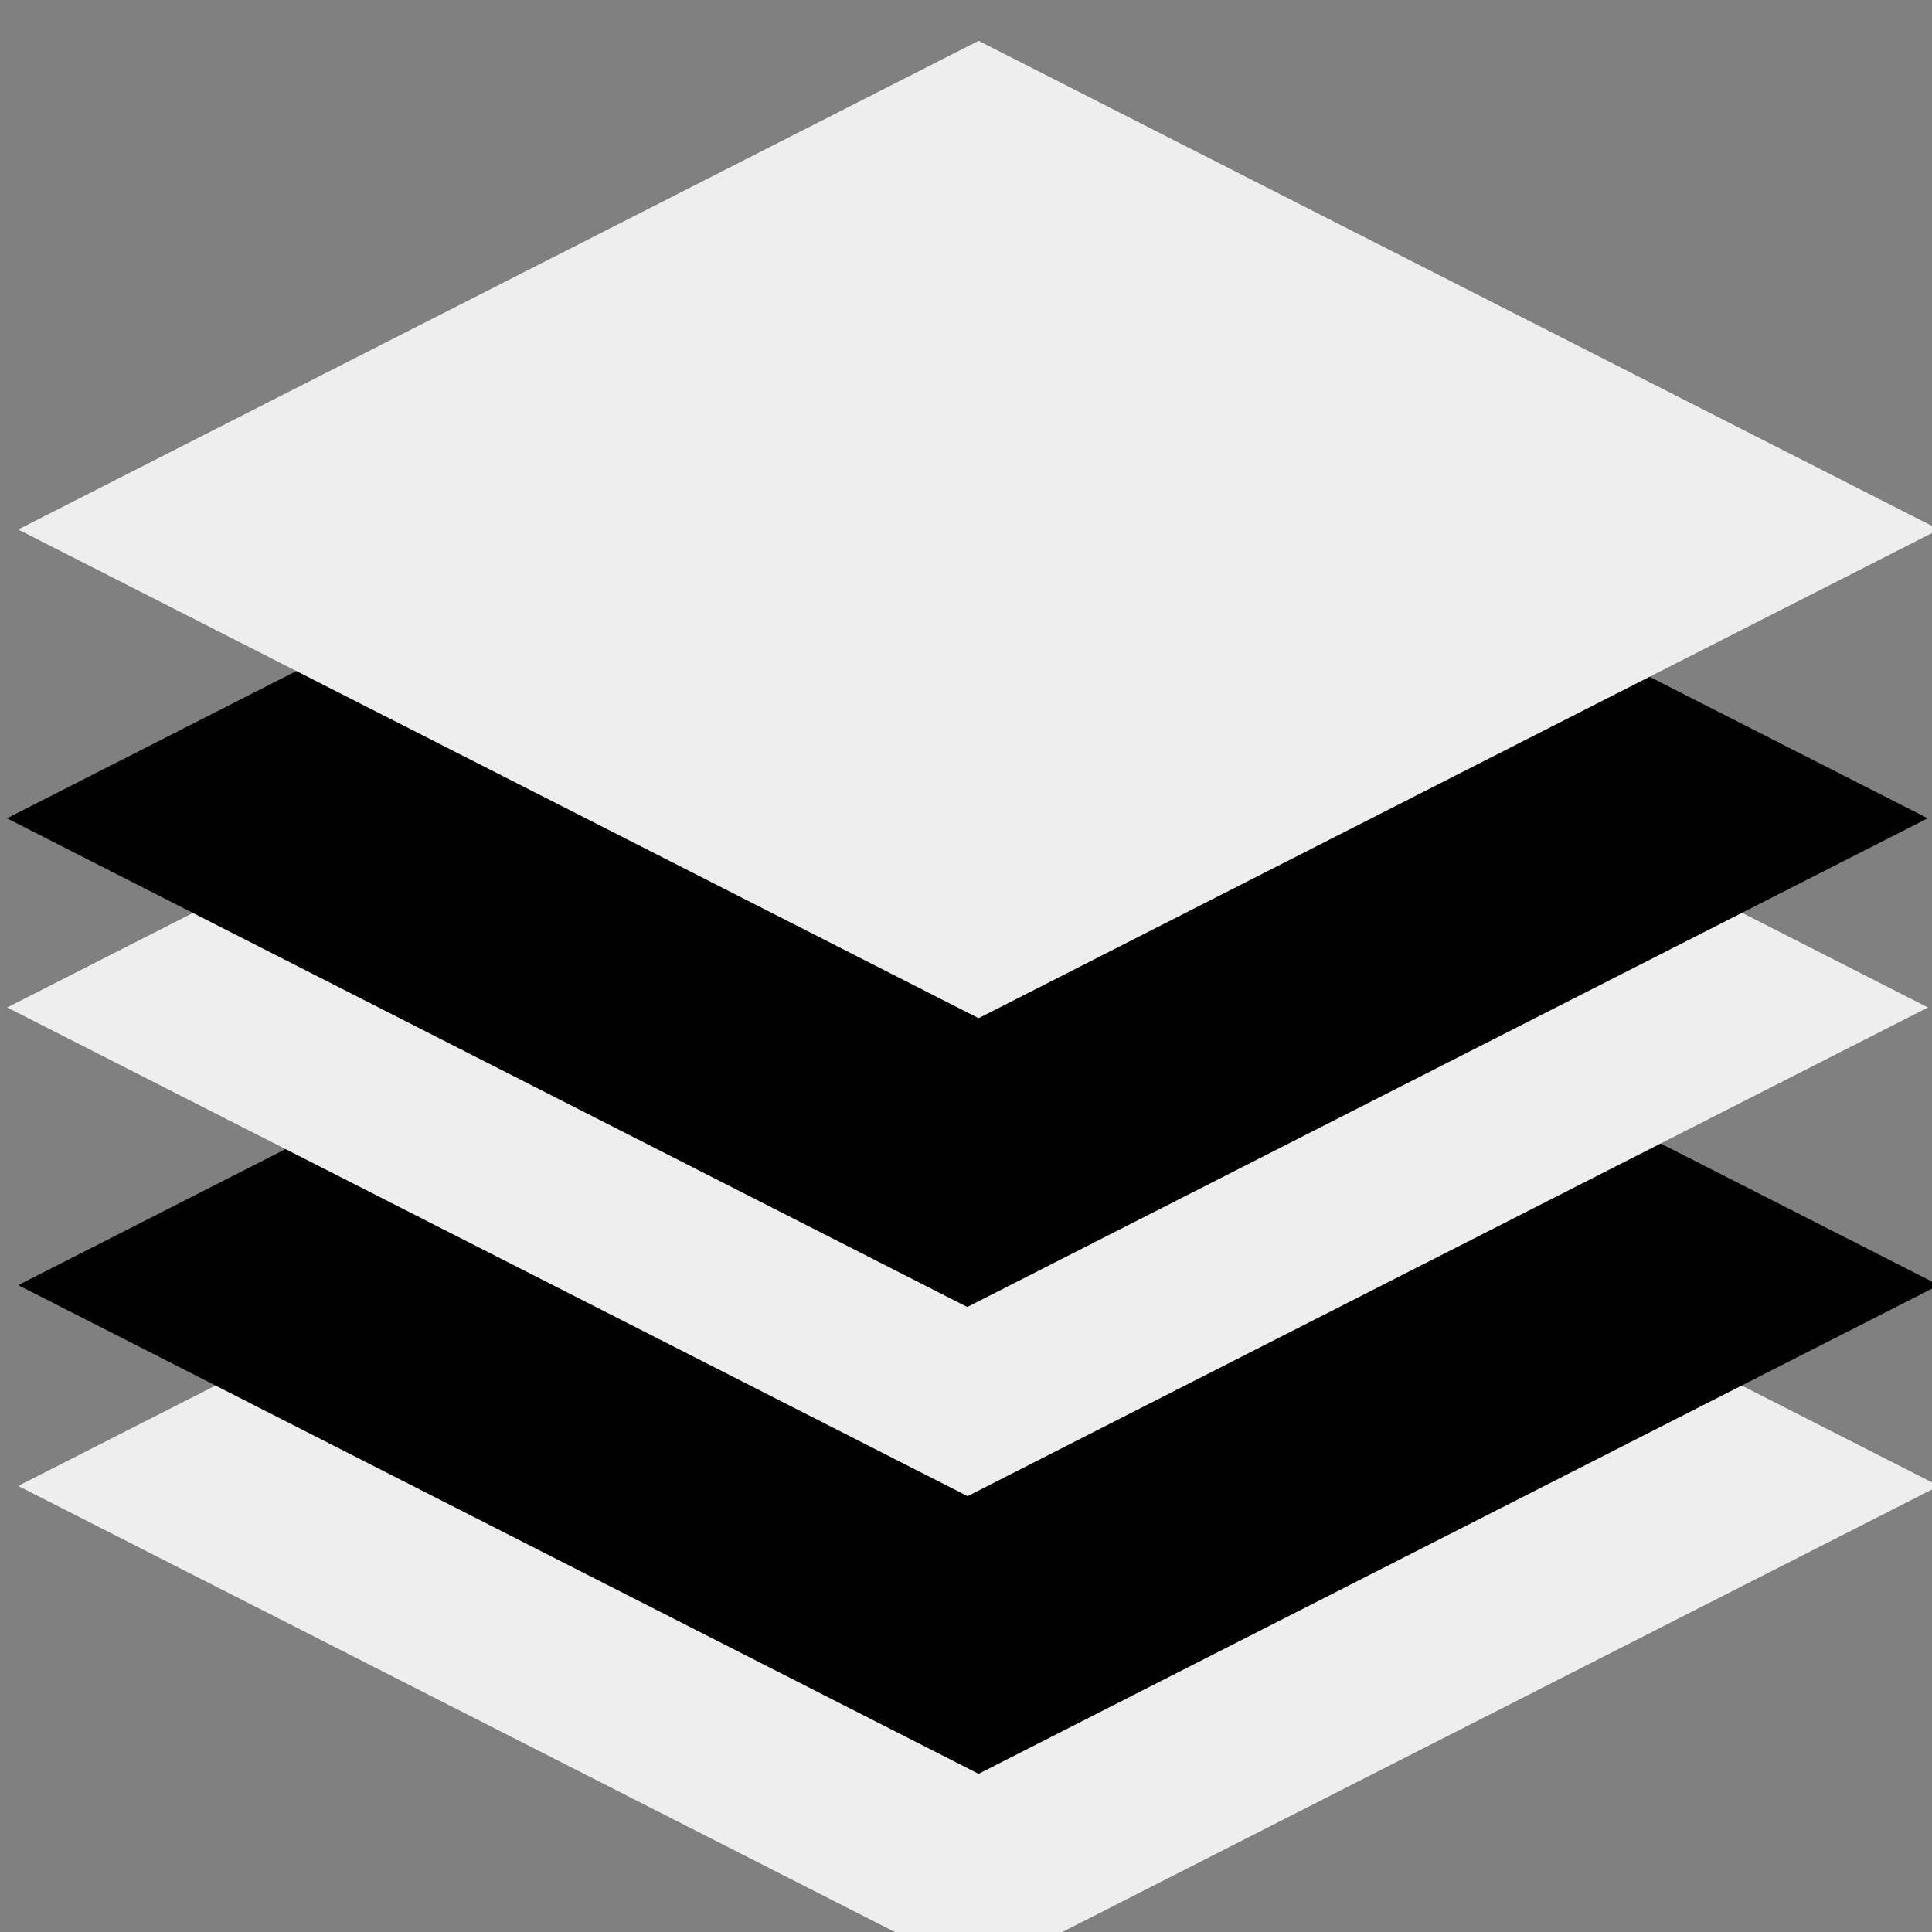 <?xml version="1.0" encoding="UTF-8" standalone="no"?>
<!-- Created with Inkscape (http://www.inkscape.org/) -->

<svg
   xmlns:dc="http://purl.org/dc/elements/1.1/"
   xmlns:cc="http://creativecommons.org/ns#"
   xmlns:rdf="http://www.w3.org/1999/02/22-rdf-syntax-ns#"
   xmlns:svg="http://www.w3.org/2000/svg"
   xmlns="http://www.w3.org/2000/svg"
   xmlns:sodipodi="http://sodipodi.sourceforge.net/DTD/sodipodi-0.dtd"
   xmlns:inkscape="http://www.inkscape.org/namespaces/inkscape"
   width="20"
   height="20"
   id="svg4164"
   version="1.1"
   inkscape:version="0.47 r22583"
   sodipodi:docname="layers.svg">
  <rect width="100%" height="100%" fill="#808080" stroke="none"/>
  <defs
     id="defs4166">
    <inkscape:perspective
       sodipodi:type="inkscape:persp3d"
       inkscape:vp_x="0 : 526.18109 : 1"
       inkscape:vp_y="0 : 1000 : 0"
       inkscape:vp_z="744.09448 : 526.18109 : 1"
       inkscape:persp3d-origin="372.04724 : 350.78739 : 1"
       id="perspective4172" />
    <inkscape:perspective
       id="perspective4154"
       inkscape:persp3d-origin="0.5 : 0.33333333 : 1"
       inkscape:vp_z="1 : 0.5 : 1"
       inkscape:vp_y="0 : 1000 : 0"
       inkscape:vp_x="0 : 0.5 : 1"
       sodipodi:type="inkscape:persp3d" />
  </defs>
  <sodipodi:namedview
     id="base"
     pagecolor="#ffffff"
     bordercolor="#666666"
     borderopacity="1.0"
     inkscape:pageopacity="0.0"
     inkscape:pageshadow="2"
     inkscape:zoom="3.959798"
     inkscape:cx="35.855832"
     inkscape:cy="-8.2172287"
     inkscape:document-units="px"
     inkscape:current-layer="layer1"
     showgrid="false"
     inkscape:window-width="1646"
     inkscape:window-height="1023"
     inkscape:window-x="34"
     inkscape:window-y="0"
     inkscape:window-maximized="1" />
  <g
     inkscape:label="Layer 1"
     inkscape:groupmode="layer"
     id="layer1"
     transform="translate(-288.873,-341.132)">
    <g
       id="g7980"
       transform="matrix(1.186,0,0,1.118,-733.313,-117.741)"
       inkscape:export-filename="/mnt/data1/www/ccloud/www/img/layers.png"
       inkscape:export-xdpi="103.39159"
       inkscape:export-ydpi="103.39159">
      <rect
         transform="matrix(0.88,-0.475,0.88,0.475,0,0)"
         y="936.319"
         x="43.267"
         height="9.526"
         width="9.526"
         id="rect27812"
         style="color:#000000;fill:#eeeeee;fill-opacity:1;fill-rule:nonzero;stroke:none;stroke-width:1;marker:none;visibility:visible;display:inline;overflow:visible;enable-background:accumulate" />
      <rect
         style="color:#000000;fill:#000000;fill-opacity:1;fill-rule:nonzero;stroke:none;stroke-width:1;marker:none;visibility:visible;display:inline;overflow:visible;enable-background:accumulate"
         id="rect27814"
         width="9.526"
         height="9.526"
         x="45.224"
         y="934.362"
         transform="matrix(0.88,-0.475,0.88,0.475,0,0)" />
      <rect
         style="color:#000000;fill:#eeeeee;fill-opacity:1;fill-rule:nonzero;stroke:none;stroke-width:1;marker:none;visibility:visible;display:inline;overflow:visible;enable-background:accumulate"
         id="rect27810"
         width="9.526"
         height="9.526"
         x="47.876"
         y="931.601"
         transform="matrix(0.88,-0.475,0.88,0.475,0,0)" />
      <rect
         transform="matrix(0.88,-0.475,0.88,0.475,0,0)"
         y="929.756"
         x="49.718"
         height="9.526"
         width="9.526"
         id="rect27816"
         style="color:#000000;fill:#000000;fill-opacity:1;fill-rule:nonzero;stroke:none;stroke-width:1;marker:none;visibility:visible;display:inline;overflow:visible;enable-background:accumulate" />
      <rect
         transform="matrix(0.88,-0.475,0.88,0.475,0,0)"
         y="926.997"
         x="52.589"
         height="9.526"
         width="9.526"
         id="rect27808"
         style="color:#000000;fill:#eeeeee;fill-opacity:1;fill-rule:nonzero;stroke:none;stroke-width:1;marker:none;visibility:visible;display:inline;overflow:visible;enable-background:accumulate" />
    </g>
  </g>
</svg>
